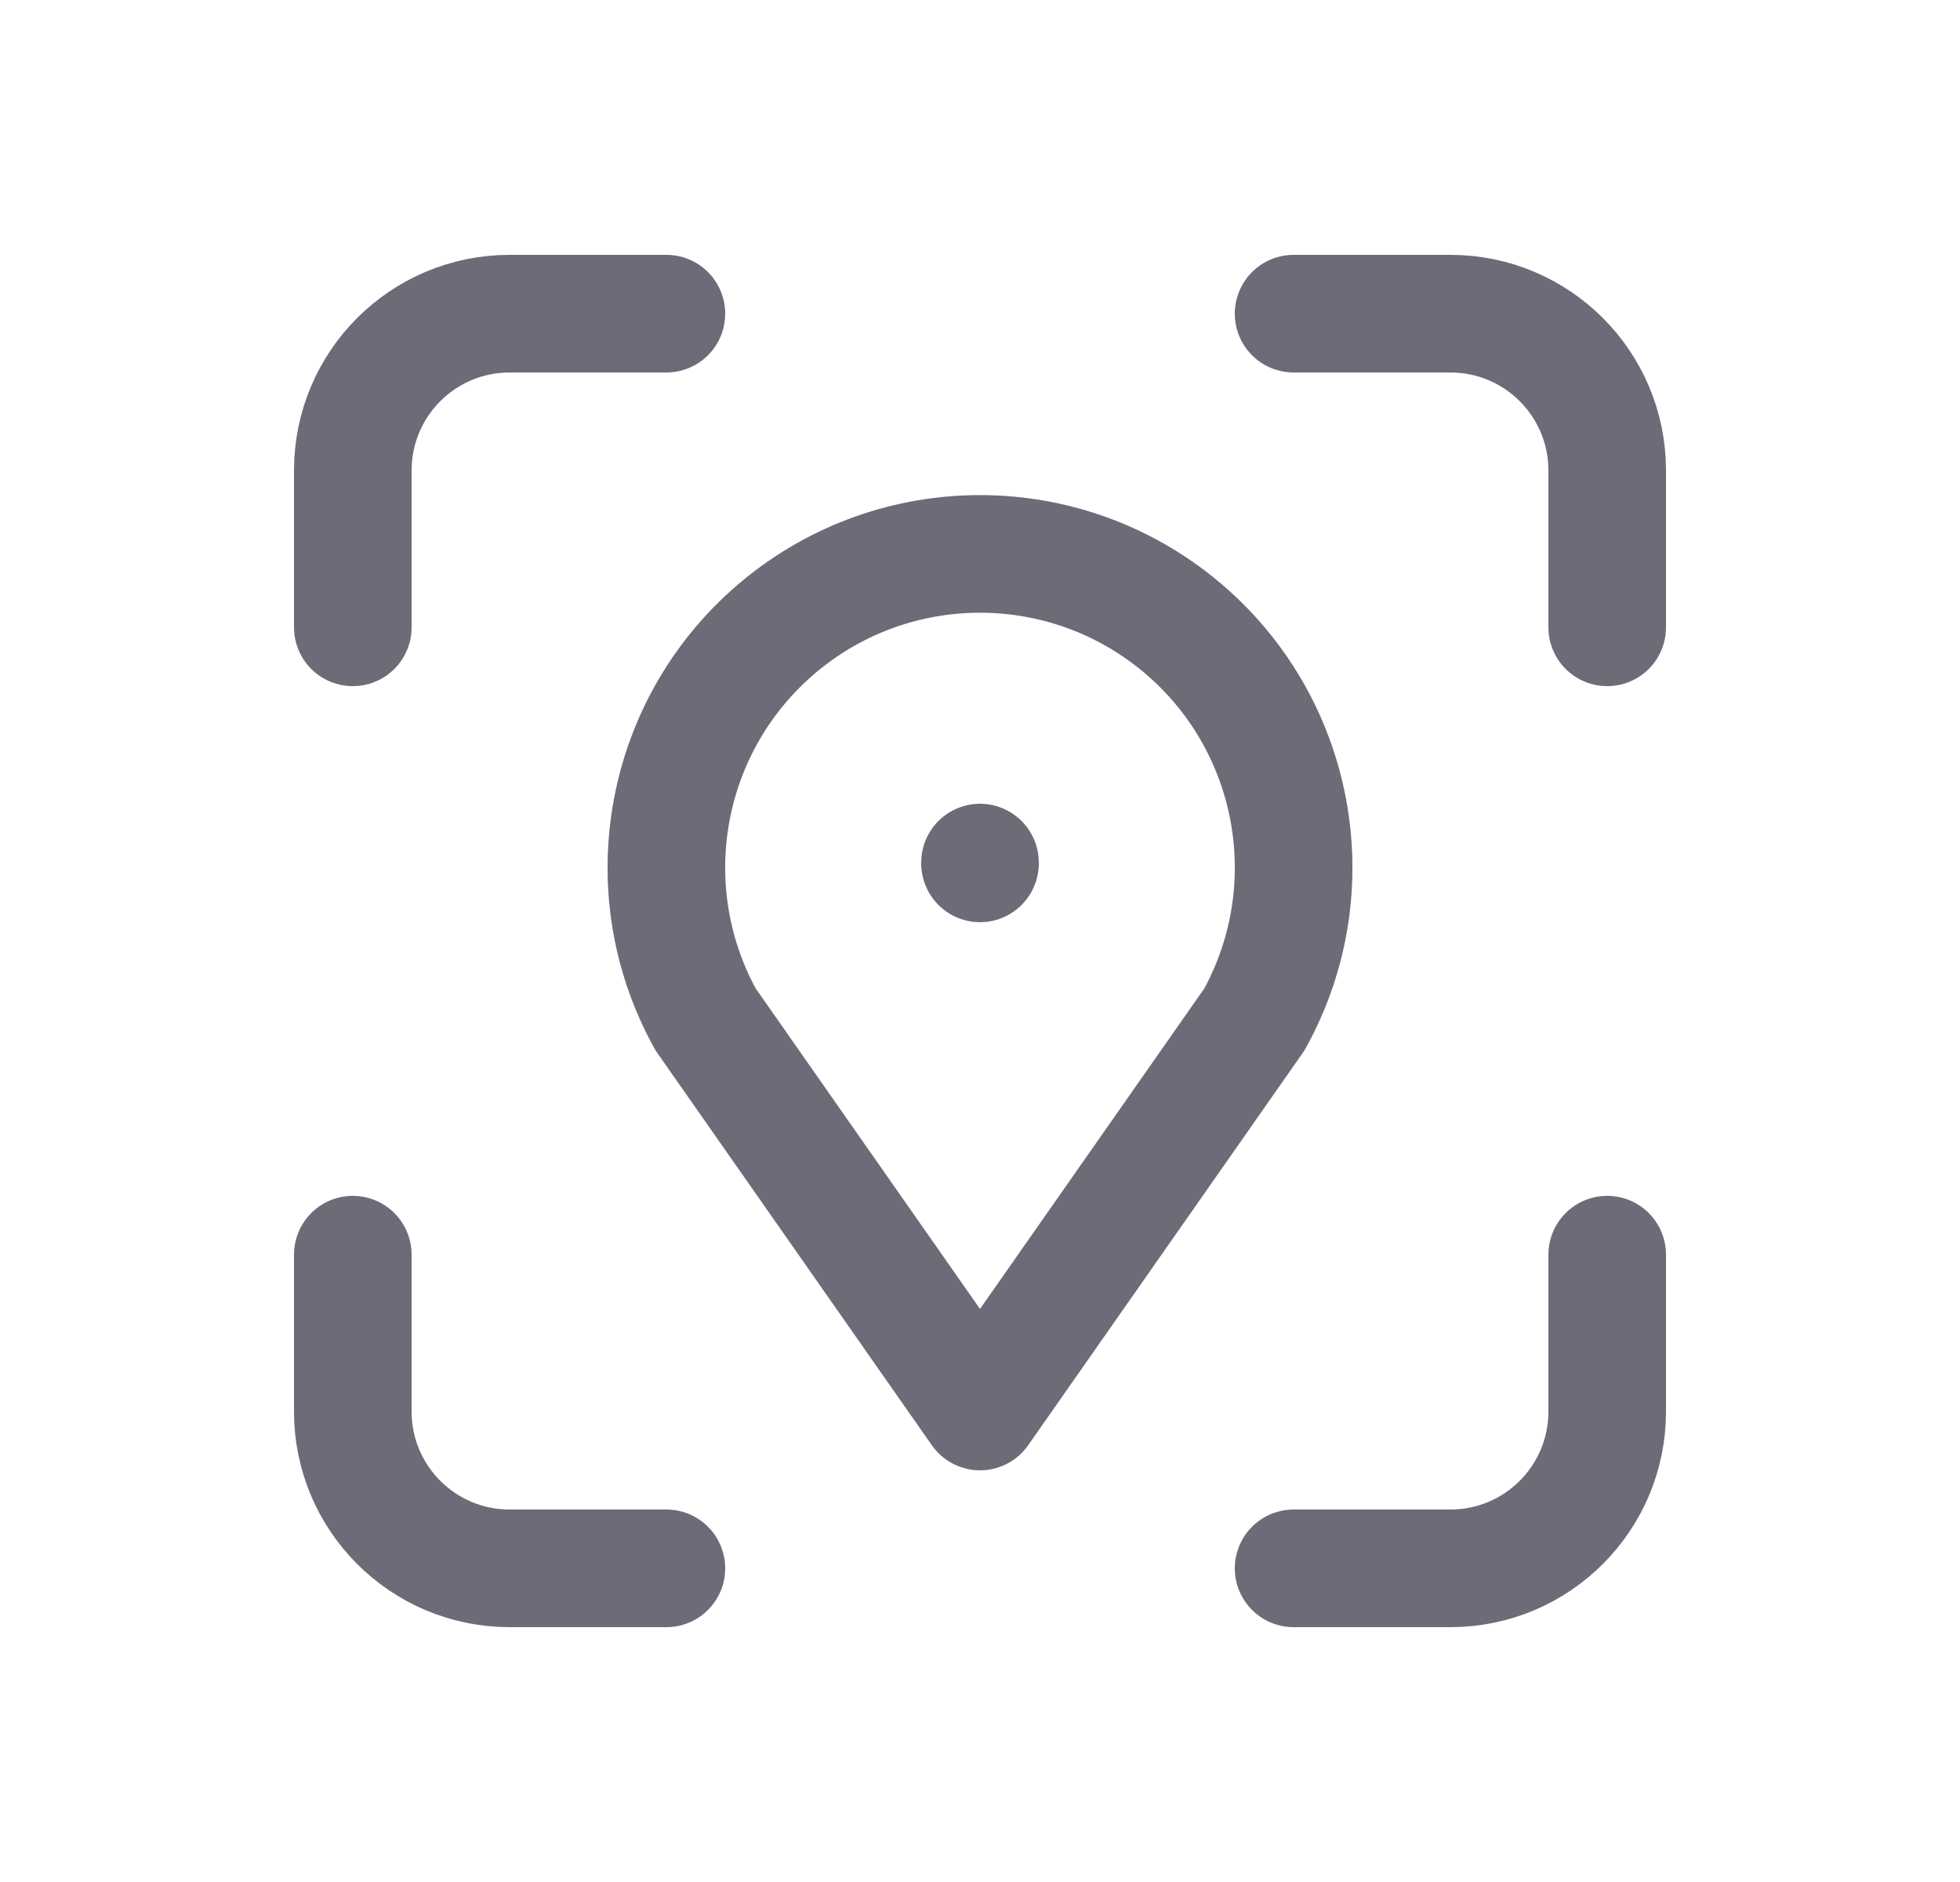 <svg width="25" height="24" viewBox="0 0 25 24" fill="none" xmlns="http://www.w3.org/2000/svg">
<path d="M4.5 8V6C4.5 4.895 5.395 4 6.5 4H8.5" stroke="#6D6B77" stroke-width="1.5" stroke-linecap="round" stroke-linejoin="round"/>
<path d="M4.5 16V18C4.5 19.105 5.395 20 6.5 20H8.5" stroke="#6D6B77" stroke-width="1.5" stroke-linecap="round" stroke-linejoin="round"/>
<path d="M16.5 4H18.5C19.605 4 20.5 4.895 20.5 6V8" stroke="#6D6B77" stroke-width="1.5" stroke-linecap="round" stroke-linejoin="round"/>
<path d="M16.5 20H18.5C19.605 20 20.5 19.105 20.5 18V16" stroke="#6D6B77" stroke-width="1.5" stroke-linecap="round" stroke-linejoin="round"/>
<path d="M12.5 11V11.01" stroke="#6D6B77" stroke-width="1.5" stroke-linecap="round" stroke-linejoin="round"/>
<path d="M12.5 18L9 13C8.069 11.318 8.467 9.211 9.947 7.984C11.428 6.757 13.572 6.757 15.053 7.984C16.533 9.211 16.931 11.318 16 13L12.5 18" stroke="#6D6B77" stroke-width="1.5" stroke-linecap="round" stroke-linejoin="round"/>
</svg>
